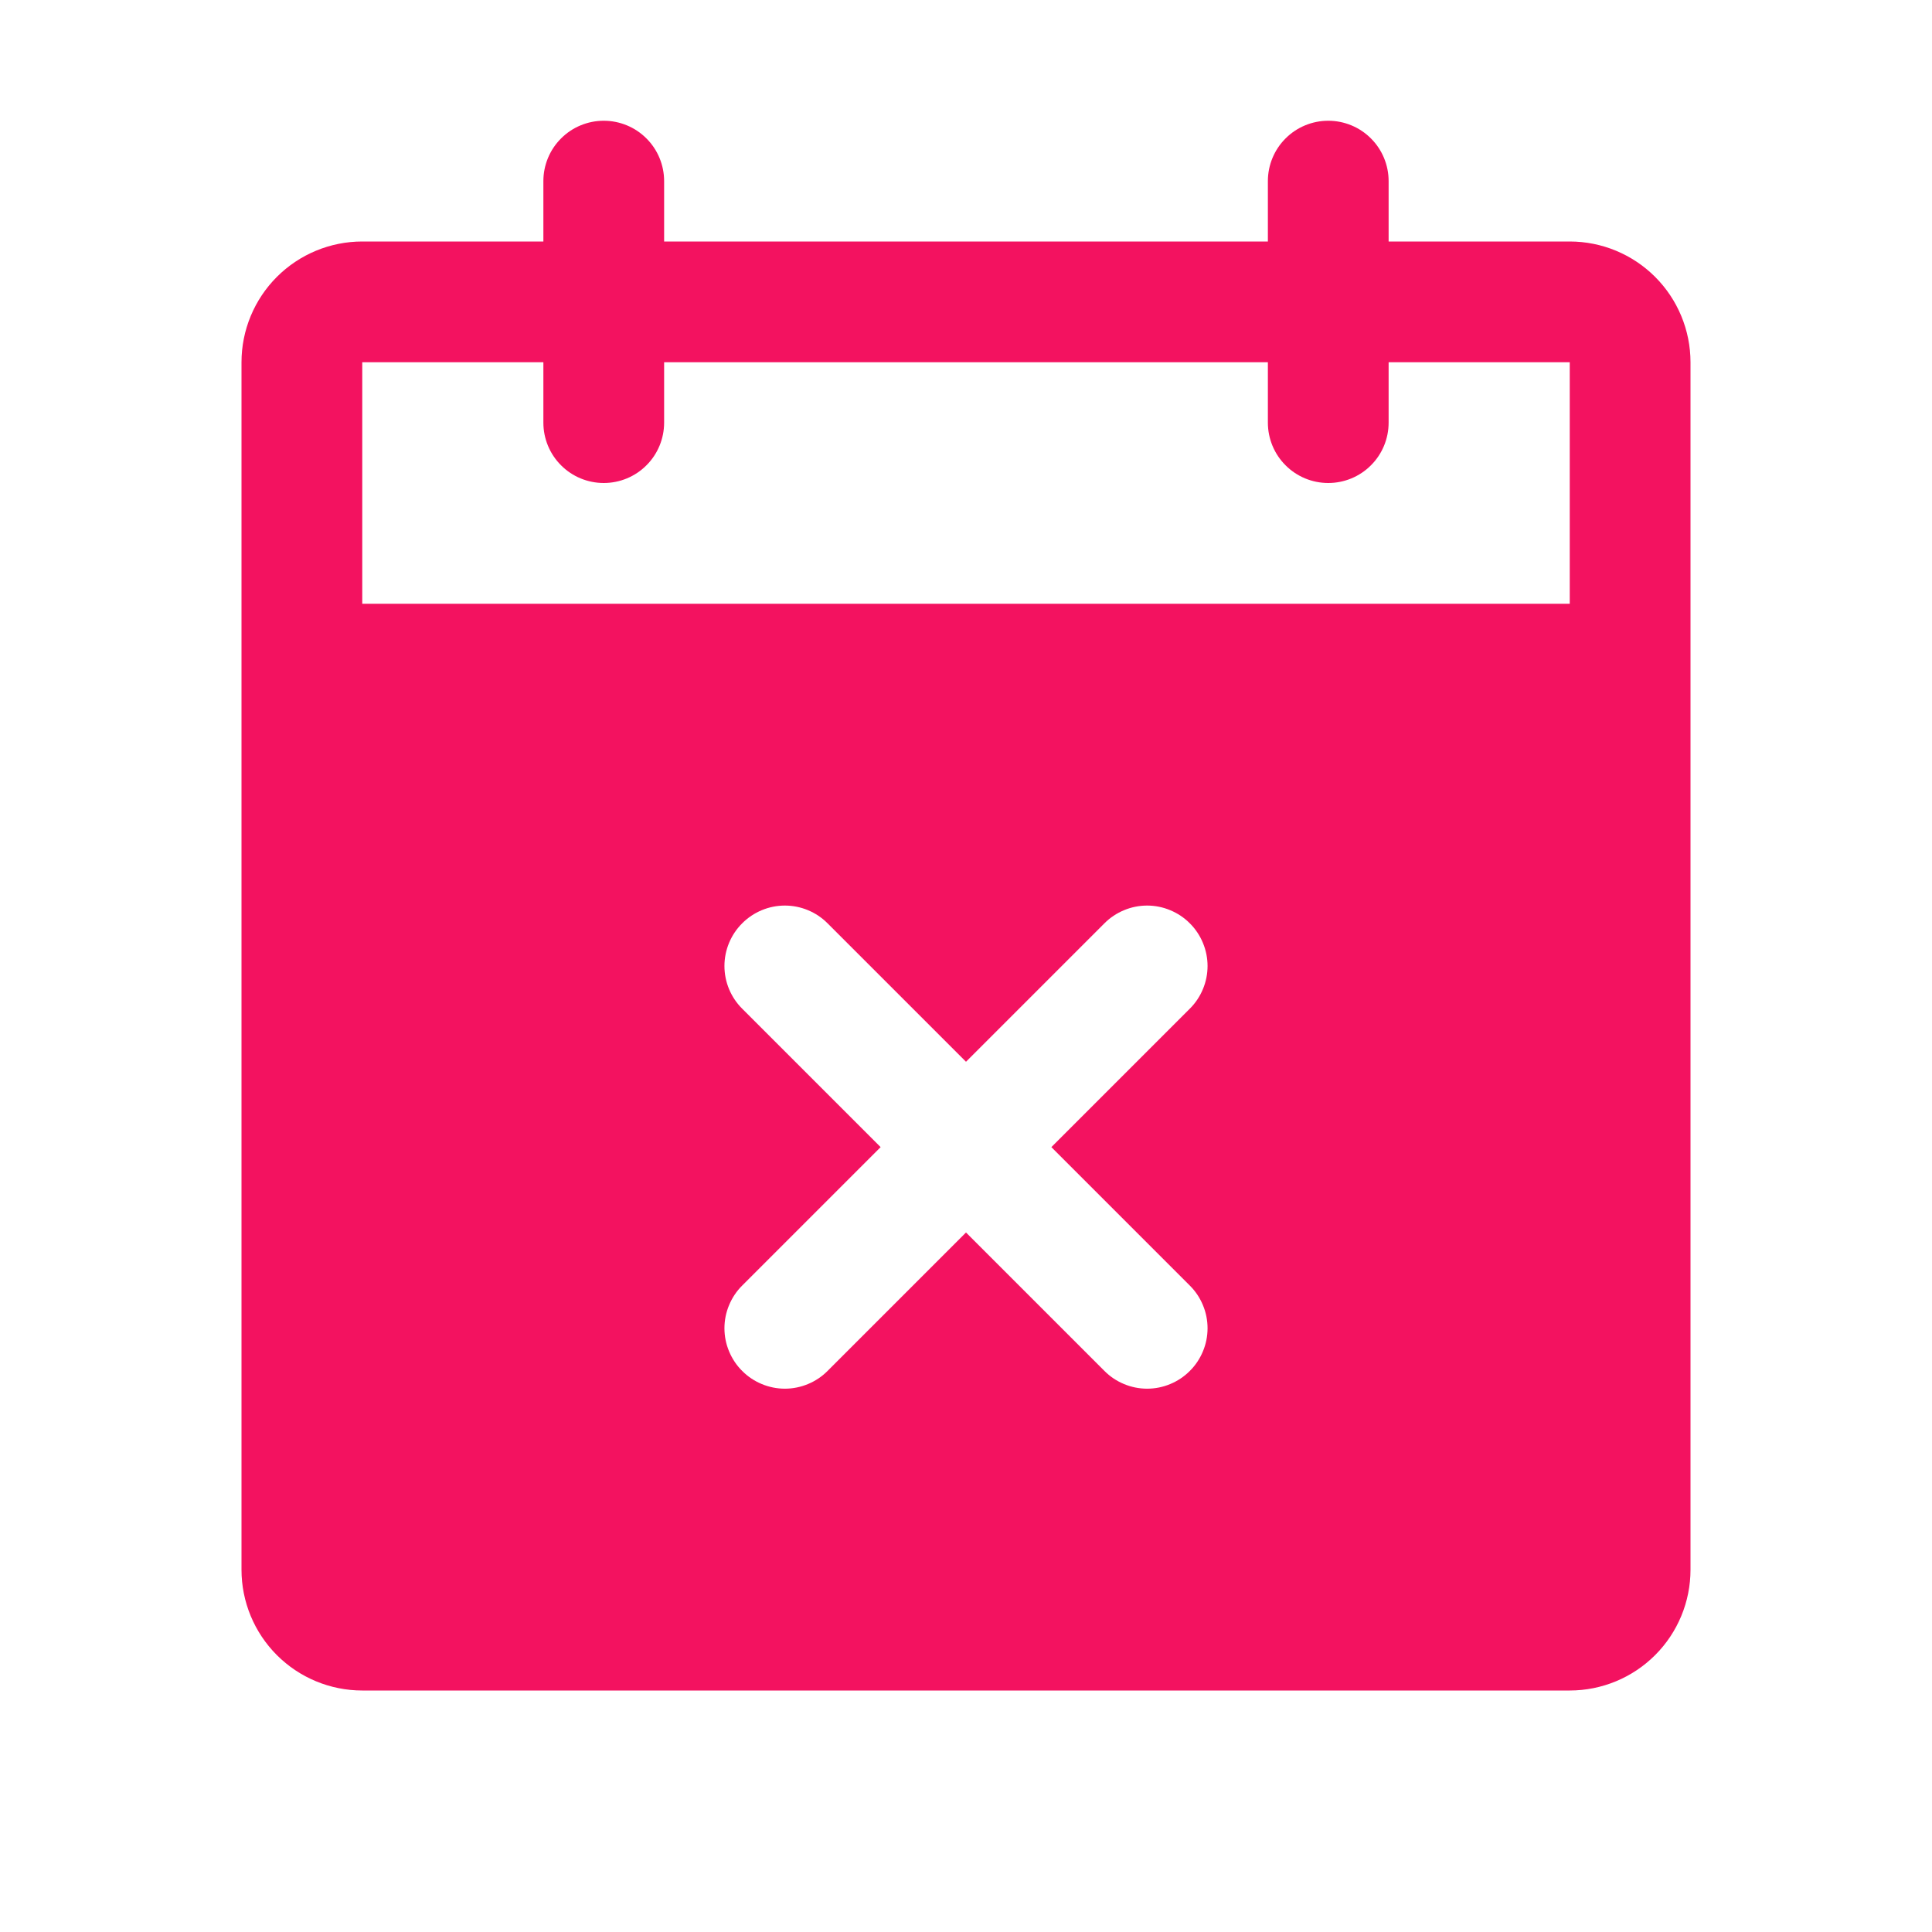 <svg width="32" height="32" viewBox="0 0 32 32" fill="none" xmlns="http://www.w3.org/2000/svg">
<path d="M26 4H23V3C23 2.735 22.895 2.48 22.707 2.293C22.52 2.105 22.265 2 22 2C21.735 2 21.48 2.105 21.293 2.293C21.105 2.48 21 2.735 21 3V4H11V3C11 2.735 10.895 2.48 10.707 2.293C10.52 2.105 10.265 2 10 2C9.735 2 9.48 2.105 9.293 2.293C9.105 2.48 9 2.735 9 3V4H6C5.47 4 4.961 4.211 4.586 4.586C4.211 4.961 4 5.47 4 6V26C4 26.53 4.211 27.039 4.586 27.414C4.961 27.789 5.47 28 6 28H26C26.53 28 27.039 27.789 27.414 27.414C27.789 27.039 28 26.53 28 26V6C28 5.47 27.789 4.961 27.414 4.586C27.039 4.211 26.53 4 26 4ZM19.707 21.293C19.8 21.385 19.874 21.496 19.924 21.617C19.975 21.738 20.001 21.869 20.001 22C20.001 22.131 19.975 22.262 19.924 22.383C19.874 22.504 19.8 22.615 19.707 22.707C19.615 22.8 19.504 22.874 19.383 22.924C19.262 22.975 19.131 23.001 19 23.001C18.869 23.001 18.738 22.975 18.617 22.924C18.496 22.874 18.385 22.8 18.293 22.707L16 20.414L13.707 22.707C13.615 22.8 13.504 22.874 13.383 22.924C13.261 22.975 13.131 23.001 13 23.001C12.869 23.001 12.739 22.975 12.617 22.924C12.496 22.874 12.385 22.8 12.293 22.707C12.2 22.615 12.126 22.504 12.076 22.383C12.025 22.262 11.999 22.131 11.999 22C11.999 21.869 12.025 21.738 12.076 21.617C12.126 21.496 12.2 21.385 12.293 21.293L14.586 19L12.293 16.707C12.105 16.52 11.999 16.265 11.999 16C11.999 15.735 12.105 15.48 12.293 15.293C12.48 15.105 12.735 14.999 13 14.999C13.265 14.999 13.52 15.105 13.707 15.293L16 17.586L18.293 15.293C18.385 15.2 18.496 15.126 18.617 15.076C18.738 15.025 18.869 14.999 19 14.999C19.131 14.999 19.262 15.025 19.383 15.076C19.504 15.126 19.615 15.2 19.707 15.293C19.8 15.385 19.874 15.496 19.924 15.617C19.975 15.739 20.001 15.869 20.001 16C20.001 16.131 19.975 16.262 19.924 16.383C19.874 16.504 19.8 16.615 19.707 16.707L17.414 19L19.707 21.293ZM26 10H6V6H9V7C9 7.265 9.105 7.52 9.293 7.707C9.48 7.895 9.735 8 10 8C10.265 8 10.52 7.895 10.707 7.707C10.895 7.52 11 7.265 11 7V6H21V7C21 7.265 21.105 7.52 21.293 7.707C21.48 7.895 21.735 8 22 8C22.265 8 22.52 7.895 22.707 7.707C22.895 7.52 23 7.265 23 7V6H26V10Z" fill="#F31260"/>
</svg>
